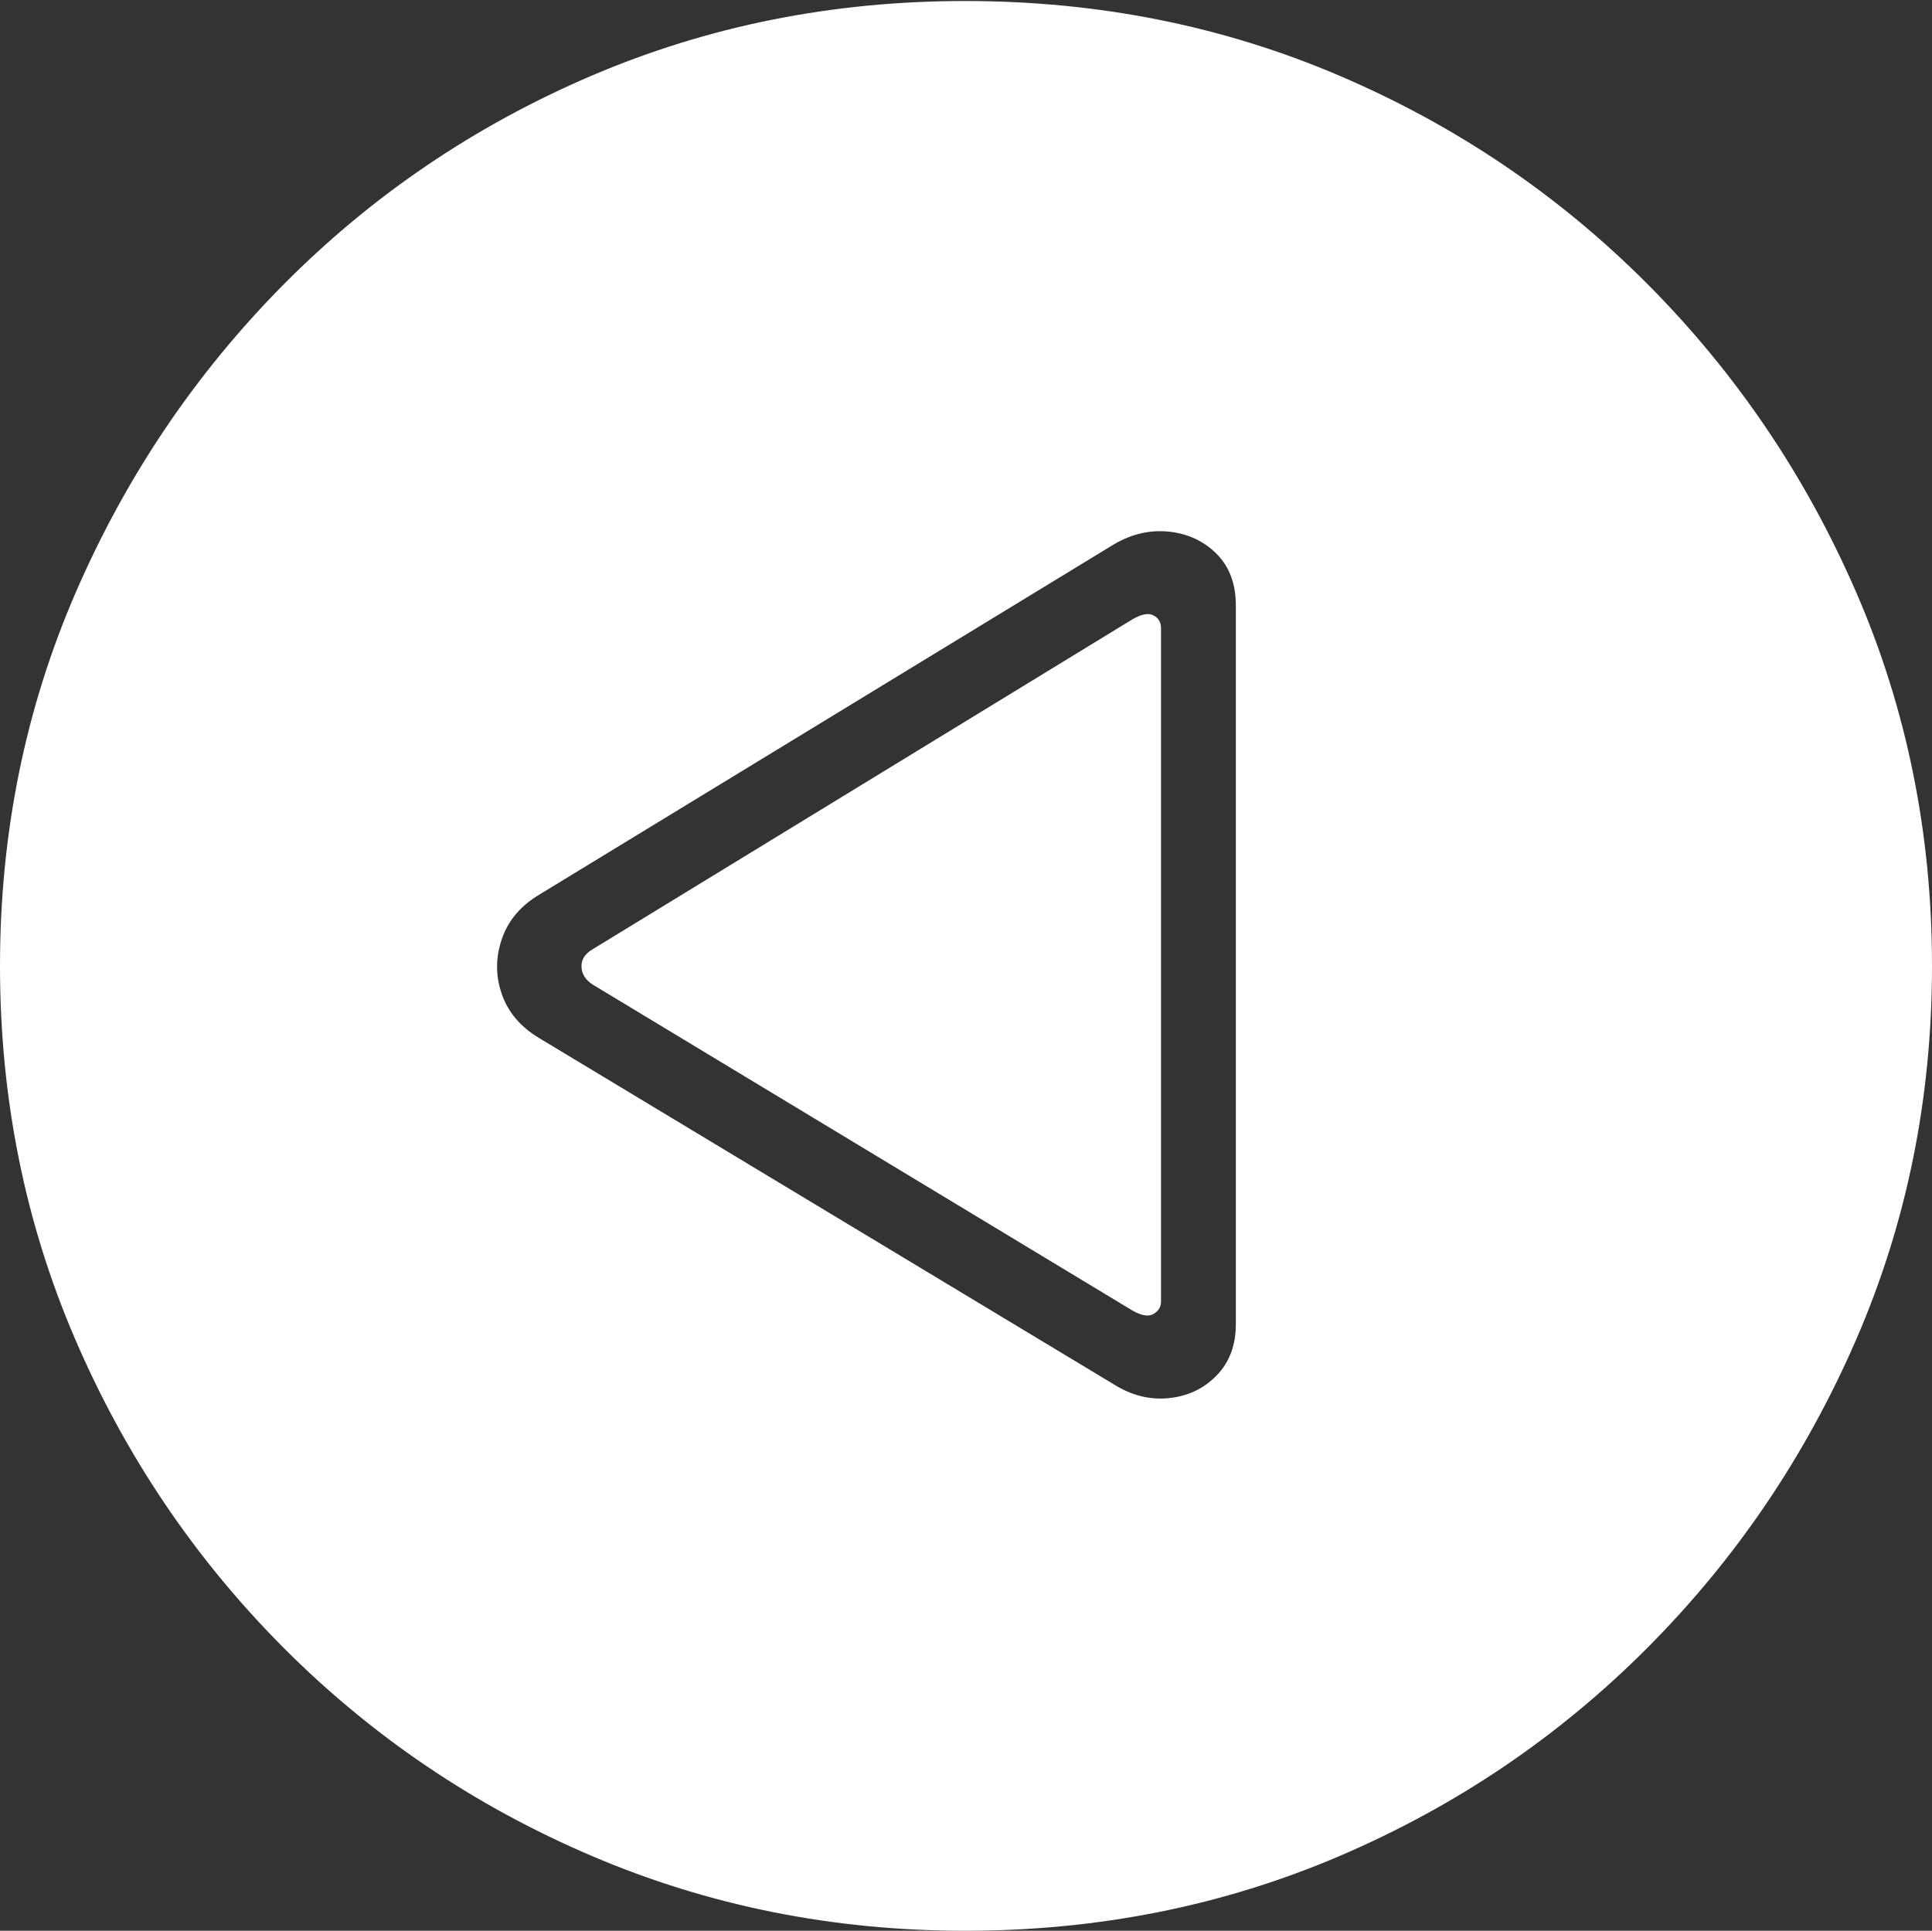 <?xml version="1.0" encoding="UTF-8"?>
<!--Generator: Apple Native CoreSVG 175-->
<!DOCTYPE svg
PUBLIC "-//W3C//DTD SVG 1.1//EN"
       "http://www.w3.org/Graphics/SVG/1.1/DTD/svg11.dtd">
<svg version="1.1" xmlns="http://www.w3.org/2000/svg" xmlns:xlink="http://www.w3.org/1999/xlink" width="19.16" height="19.15">
 <rect width="100%" height="100%" fill="#333333" stroke="none"/>
 <g>
  <rect height="19.15" opacity="0" width="19.16" x="0" y="0"/>
  <path d="M9.57 19.15Q11.553 19.15 13.286 18.408Q15.02 17.666 16.338 16.343Q17.656 15.02 18.408 13.286Q19.16 11.553 19.16 9.58Q19.16 7.607 18.408 5.874Q17.656 4.141 16.338 2.817Q15.02 1.494 13.286 0.752Q11.553 0.01 9.57 0.01Q7.598 0.01 5.864 0.752Q4.131 1.494 2.817 2.817Q1.504 4.141 0.752 5.874Q0 7.607 0 9.58Q0 11.553 0.747 13.286Q1.494 15.02 2.812 16.343Q4.131 17.666 5.869 18.408Q7.607 19.15 9.57 19.15ZM5.342 8.877L11.045 5.4Q11.309 5.244 11.592 5.273Q11.875 5.303 12.065 5.493Q12.256 5.684 12.256 6.006L12.256 13.135Q12.256 13.447 12.065 13.643Q11.875 13.838 11.592 13.867Q11.309 13.896 11.045 13.73L5.342 10.293Q5.068 10.127 4.976 9.858Q4.883 9.59 4.976 9.316Q5.068 9.043 5.342 8.877ZM5.879 9.414Q5.762 9.482 5.767 9.59Q5.771 9.697 5.879 9.766L11.23 12.998Q11.367 13.076 11.44 13.032Q11.514 12.988 11.514 12.91L11.514 6.23Q11.514 6.143 11.44 6.104Q11.367 6.064 11.23 6.143Z" fill="#ffffff"/>
 </g>
</svg>
